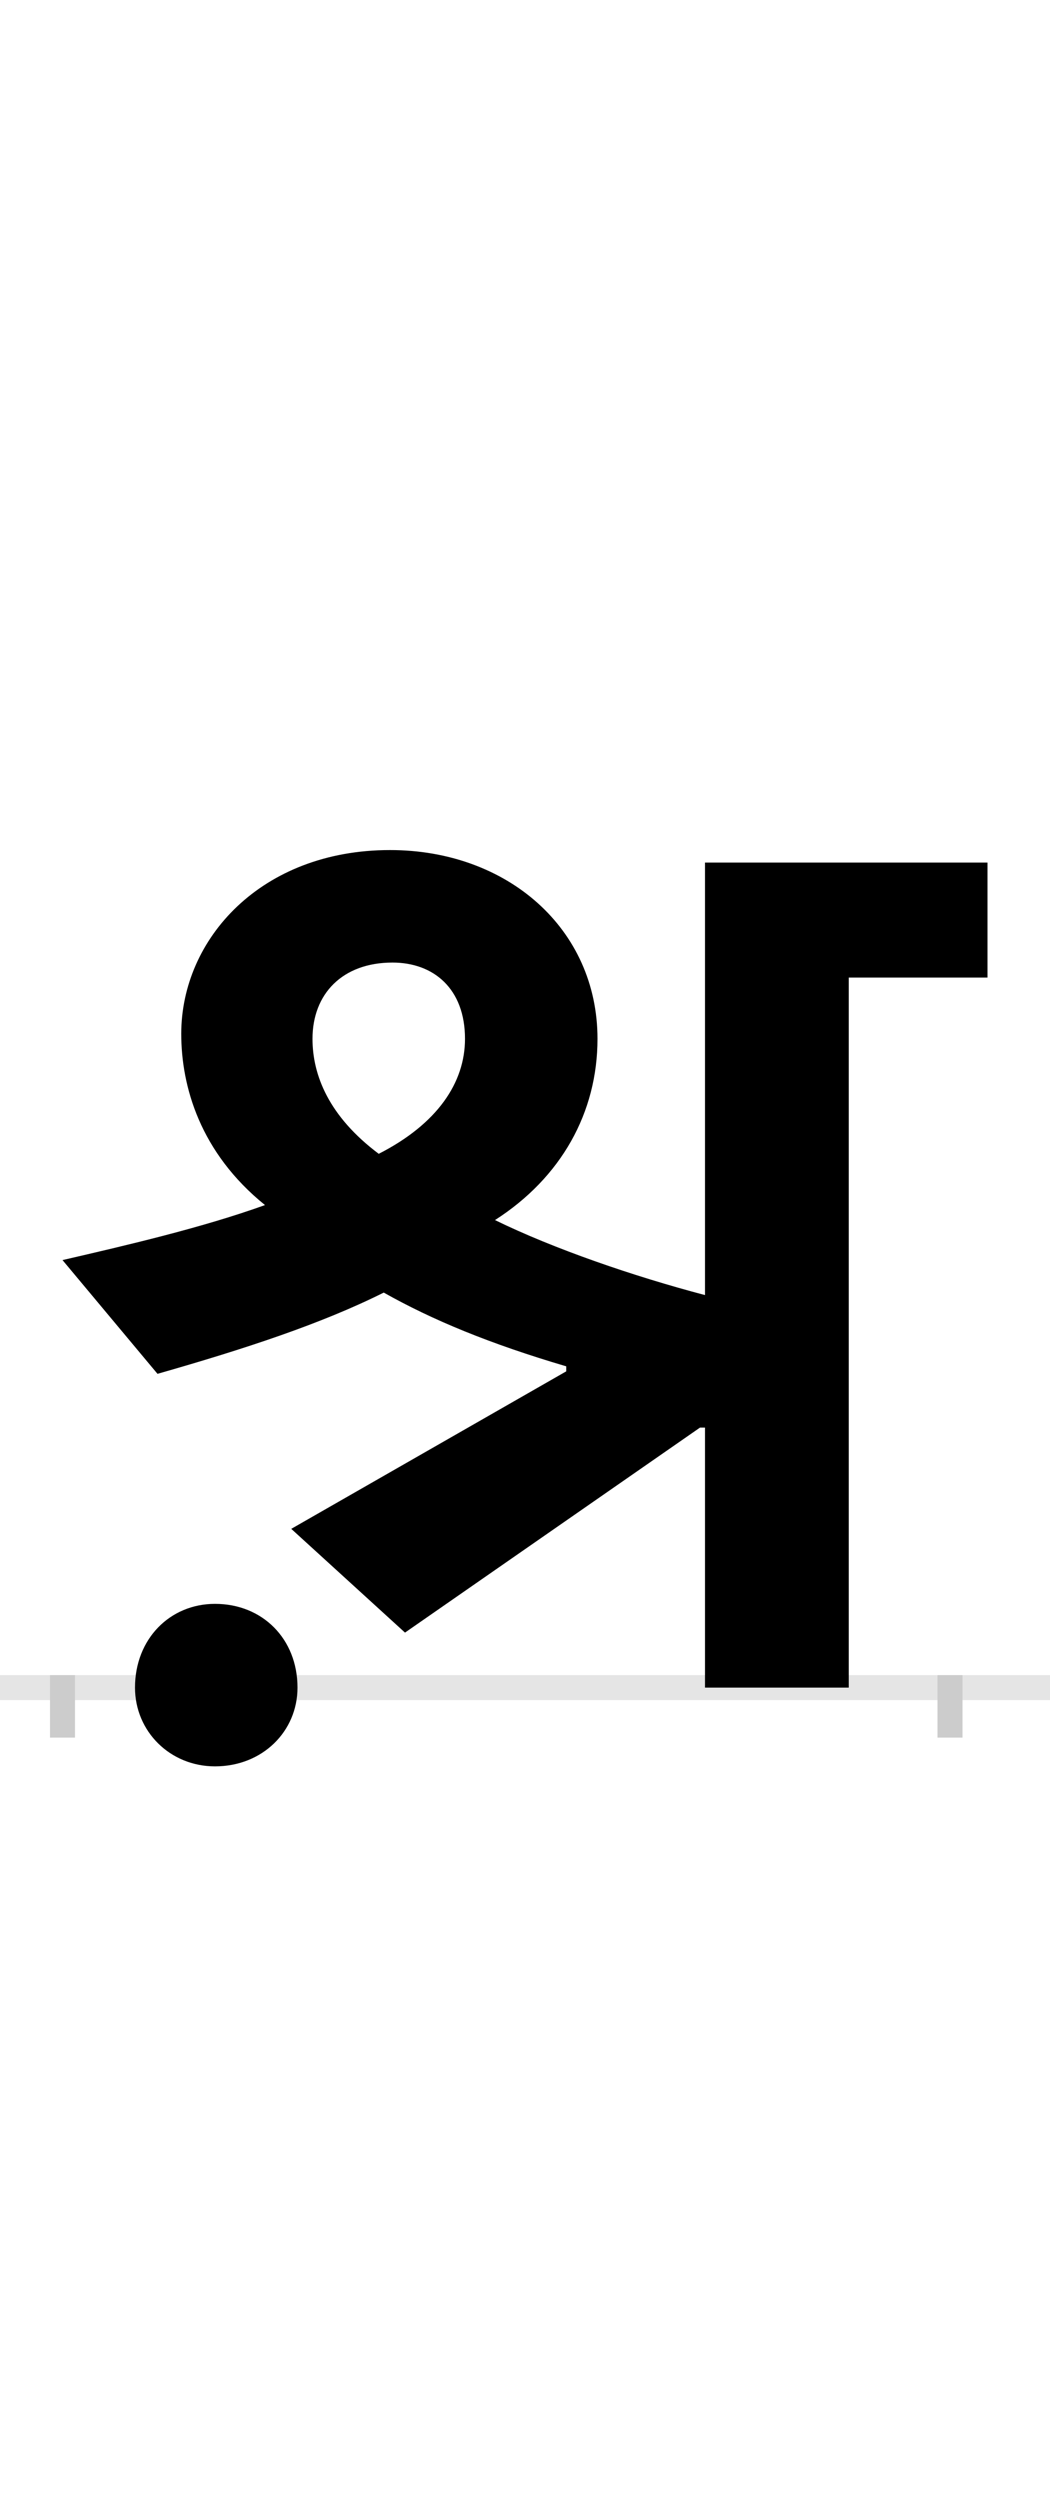 <?xml version="1.0" encoding="UTF-8"?>
<svg height="200.0" version="1.1" width="84.0" xmlns="http://www.w3.org/2000/svg" xmlns:xlink="http://www.w3.org/1999/xlink">
 <rect width="100%" height="100%" fill="#808080" stroke="none"/>
 <path d="M0,0 l84,0 l0,200 l-84,0 Z M0,0" fill="rgb(255,255,255)" transform="matrix(1,0,0,-1,0.0,200.0)"/>
 <path d="M0,0 l84,0" fill="none" stroke="rgb(229,229,229)" stroke-width="2" transform="matrix(1,0,0,-1,0.0,135.0)"/>
 <path d="M0,1 l0,-5" fill="none" stroke="rgb(204,204,204)" stroke-width="2" transform="matrix(1,0,0,-1,5.0,135.0)"/>
 <path d="M0,1 l0,-5" fill="none" stroke="rgb(204,204,204)" stroke-width="2" transform="matrix(1,0,0,-1,76.0,135.0)"/>
 <path d="M514,208 l0,-208 l115,0 l0,568 l111,0 l0,92 l-226,0 l0,-346 c-57,15,-121,37,-168,60 c53,34,82,86,82,145 c0,88,-72,151,-166,151 c-103,0,-167,-71,-167,-147 c0,-42,15,-95,67,-137 c-50,-18,-110,-32,-162,-44 l76,-91 c70,20,131,40,181,65 c39,-22,85,-41,146,-59 l0,-4 l-220,-126 l91,-83 l236,164 Z M200,519 c0,36,24,61,64,61 c33,0,58,-21,58,-61 c0,-35,-22,-68,-69,-92 c-40,30,-53,63,-53,92 Z M58,0 c0,-35,28,-63,64,-63 c38,0,66,28,66,63 c0,39,-28,67,-66,67 c-36,0,-64,-28,-64,-67 Z M58,0" fill="rgb(0,0,0)" transform="matrix(0.1,0.0,0.0,-0.1,5.0,135.0)"/>
</svg>